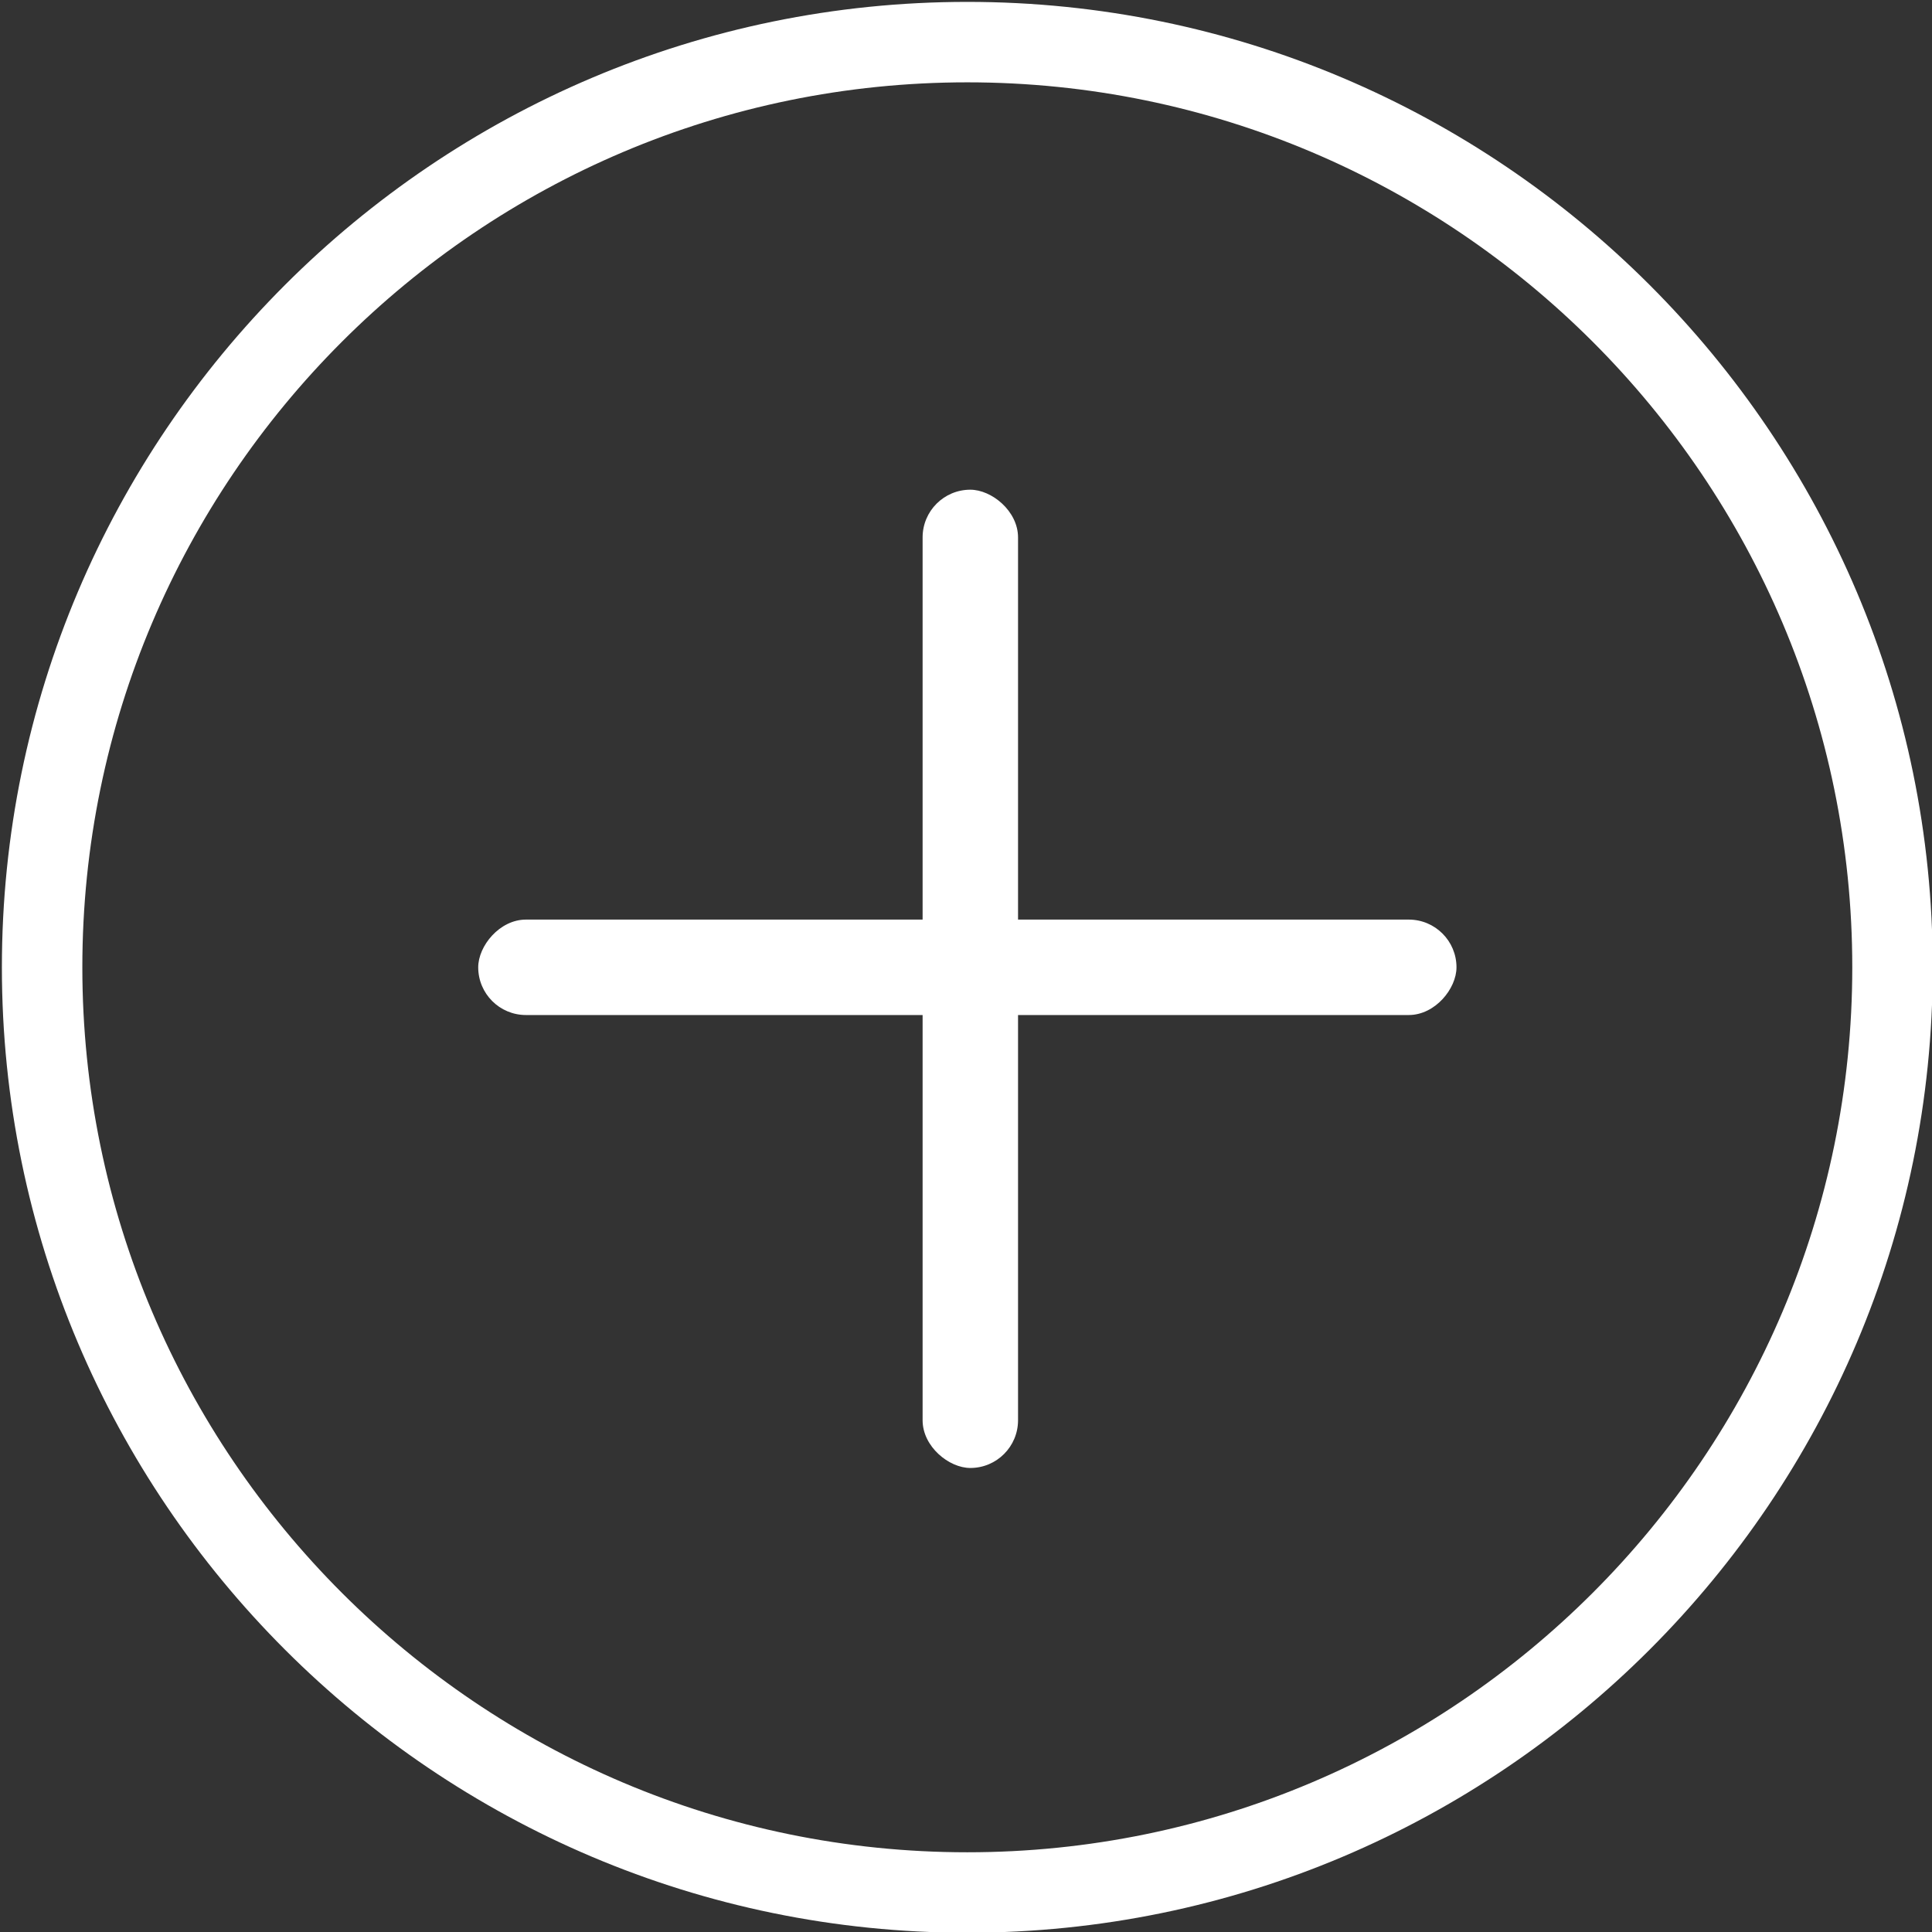 <?xml version="1.0"?>
<svg width="295" height="295" xmlns="http://www.w3.org/2000/svg" xmlns:svg="http://www.w3.org/2000/svg">
 <rect width="100%" height="100%" fill="#333333" stroke="none"/>
 <!-- Created with SVG-edit - https://github.com/SVG-Edit/svgedit-->
 <g class="layer">
  <title>Layer 1</title>
  <rect fill="#ffffff" height="14.572" id="svg_15" rx="7.286" ry="7.286" stroke-dashoffset="0" stroke-linecap="round" stroke-linejoin="round" stroke-miterlimit="4" stroke-width="2.456" transform="matrix(-1 0 0 1 -1401.22 1610.34)" width="149.373" x="-1623.613" y="-1469.926"/>
  <path d="m147.7,0.288c-81.288,0 -147.412,66.13 -147.412,147.411c0,81.281 66.124,147.412 147.412,147.412c81.288,0 147.412,-66.13 147.412,-147.412c0,-81.281 -66.124,-147.411 -147.412,-147.411zm0,282.539c-74.51,0 -135.127,-60.618 -135.127,-135.128c0,-74.51 60.618,-135.127 135.127,-135.127c74.51,0 135.127,60.618 135.127,135.127c0,74.51 -60.618,135.128 -135.127,135.128z" fill="white" id="svg_14" stroke-width="0.576"/>
  <rect fill="#ffffff" height="14.572" id="svg_13" rx="7.286" ry="7.286" stroke-dashoffset="0" stroke-linecap="round" stroke-linejoin="round" stroke-miterlimit="4" stroke-width="2.456" transform="rotate(90 148.146 149.462) matrix(-1 0 0 1 2014.03 1810.21)" width="149.373" x="1791.199" y="-1668.048"/>
 </g>
</svg>